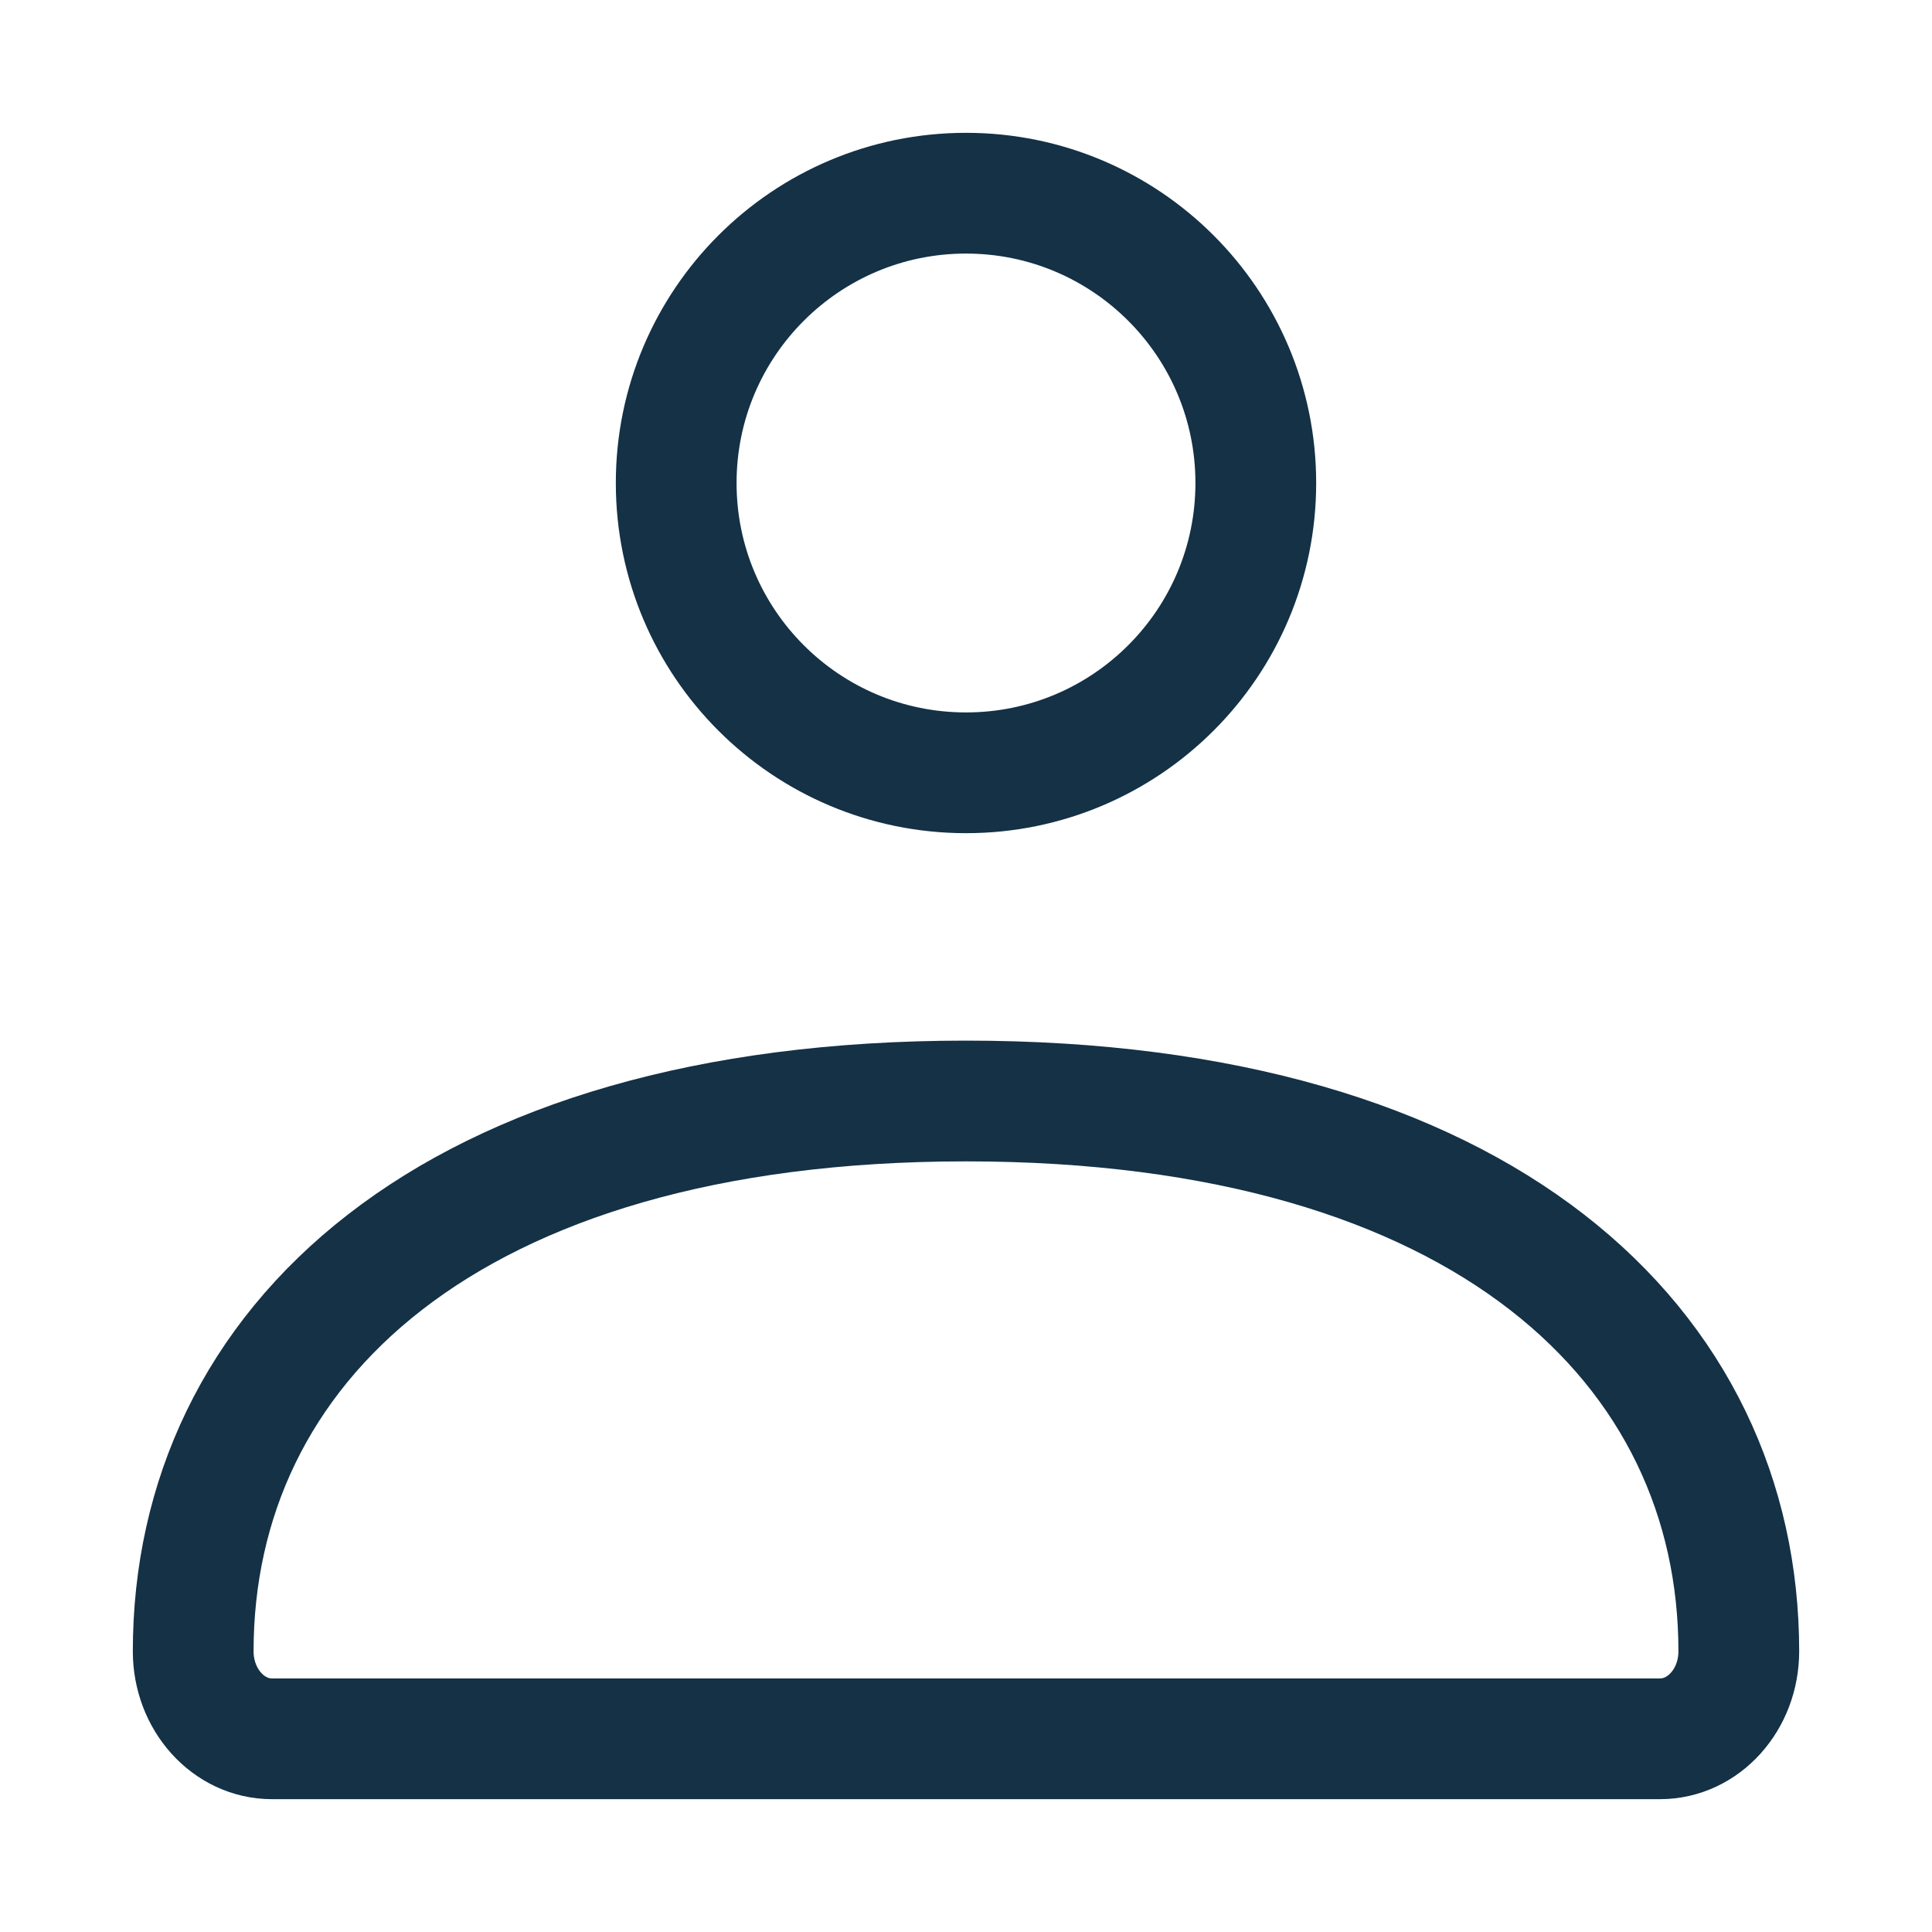 <svg width="24" height="24" viewBox="0 0 24 24" fill="none" xmlns="http://www.w3.org/2000/svg">
<path d="M2.4 20.513C2.4 16.737 5.554 13.677 12 13.677C18.446 13.677 21.6 16.737 21.6 20.513C21.6 21.113 21.162 21.6 20.621 21.6H3.379C2.838 21.6 2.4 21.113 2.4 20.513Z" stroke="#143146" stroke-width="1.5"/>
<path d="M15.6 6C15.6 7.989 13.988 9.6 12 9.6C10.012 9.6 8.4 7.989 8.4 6C8.4 4.012 10.012 2.4 12 2.4C13.988 2.4 15.6 4.012 15.6 6Z" stroke="#143146" stroke-width="1.5"/>
</svg>
